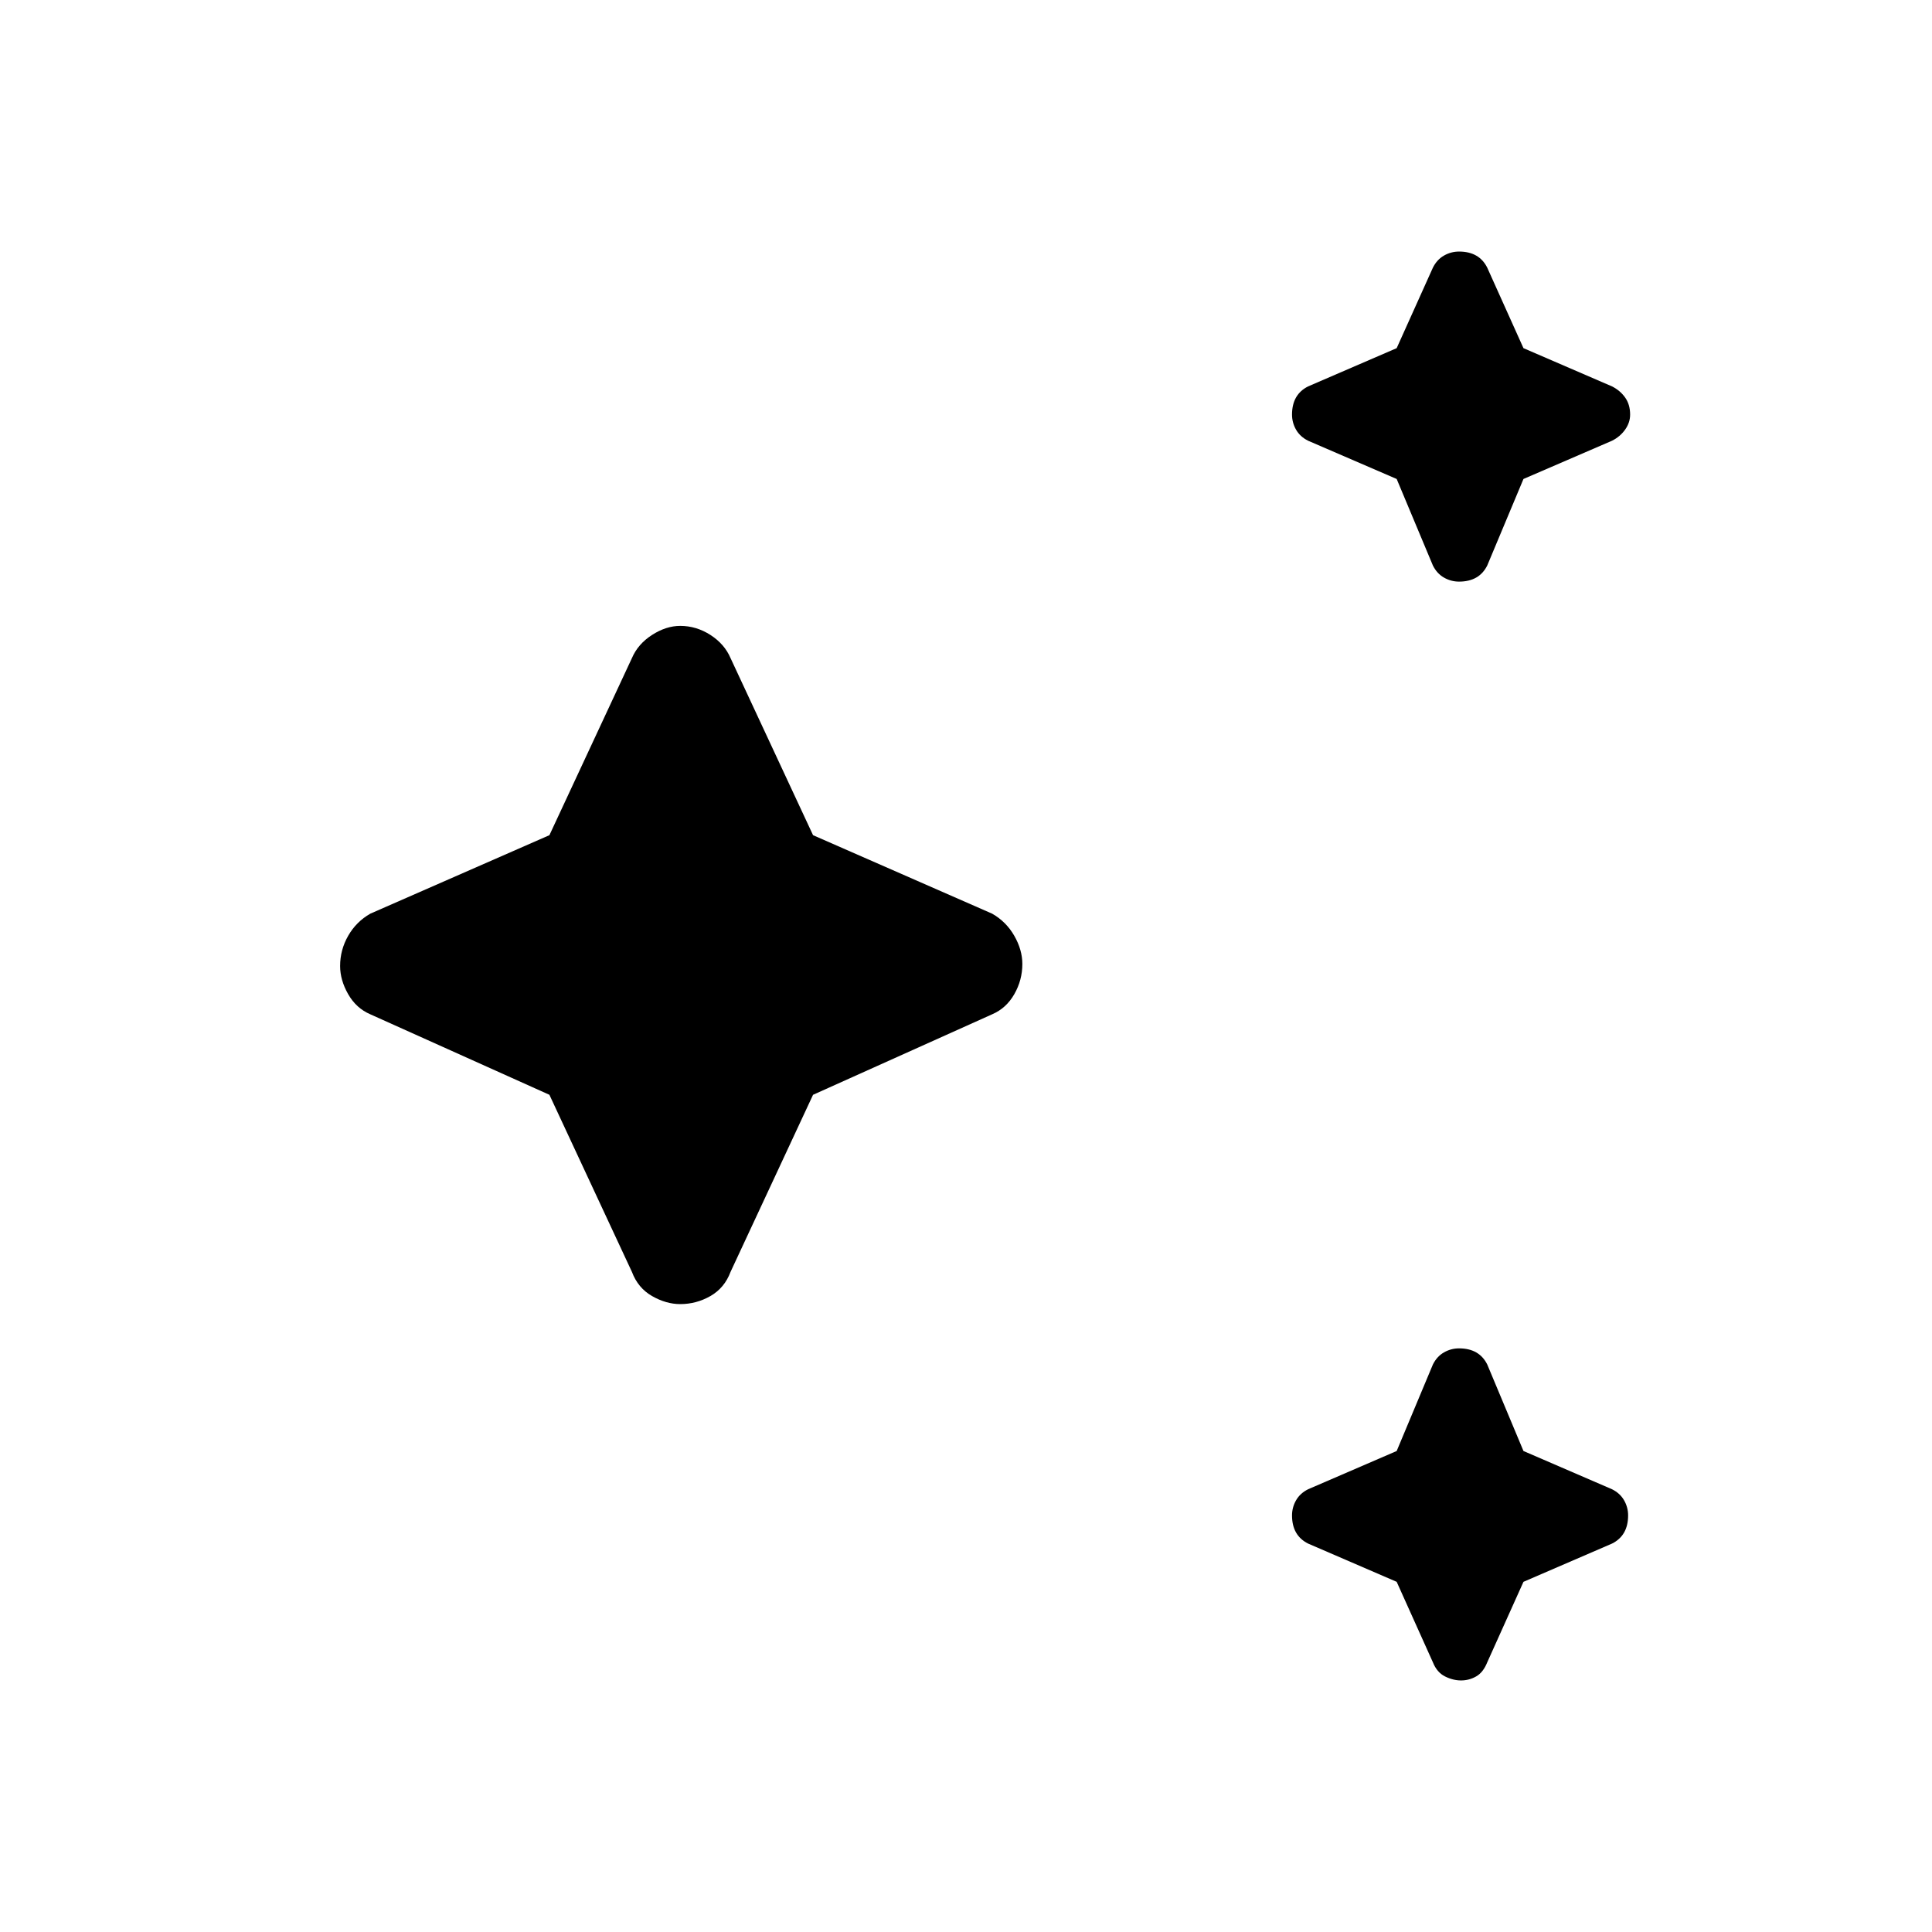 <svg xmlns="http://www.w3.org/2000/svg" height="48" width="48"><path d="M36.25 14.45q-.2 0-.375-.1t-.275-.3l-.9-2.15-2.2-.95q-.2-.1-.3-.275-.1-.175-.1-.375 0-.25.1-.425t.3-.275l2.2-.95.9-2q.1-.2.275-.3.175-.1.375-.1.25 0 .425.1t.275.3l.9 2 2.2.95q.2.1.325.275.125.175.125.425 0 .2-.125.375t-.325.275l-2.2.95-.9 2.15q-.1.2-.275.3-.175.1-.425.1Zm.05 27.3q-.2 0-.4-.1t-.3-.35l-.9-2-2.2-.95q-.2-.1-.3-.275-.1-.175-.1-.425 0-.2.1-.375t.3-.275l2.2-.95.9-2.15q.1-.2.275-.3.175-.1.375-.1.25 0 .425.1t.275.3l.9 2.15 2.2.95q.2.1.3.275.1.175.1.375 0 .25-.1.425t-.3.275l-2.2.95-.9 2q-.1.25-.275.35-.175.1-.375.1ZM16.9 32.4q-.35 0-.7-.2t-.5-.6l-2.05-4.4-4.45-2q-.35-.15-.55-.5-.2-.35-.2-.7 0-.4.2-.75t.55-.55l4.45-1.95 2.05-4.4q.15-.35.5-.575.35-.225.7-.225.4 0 .75.225t.5.575l2.05 4.4 4.45 1.95q.35.2.55.55.2.35.2.7 0 .4-.2.75t-.55.5l-4.45 2-2.05 4.4q-.15.4-.5.6-.35.2-.75.2Z"/></svg>